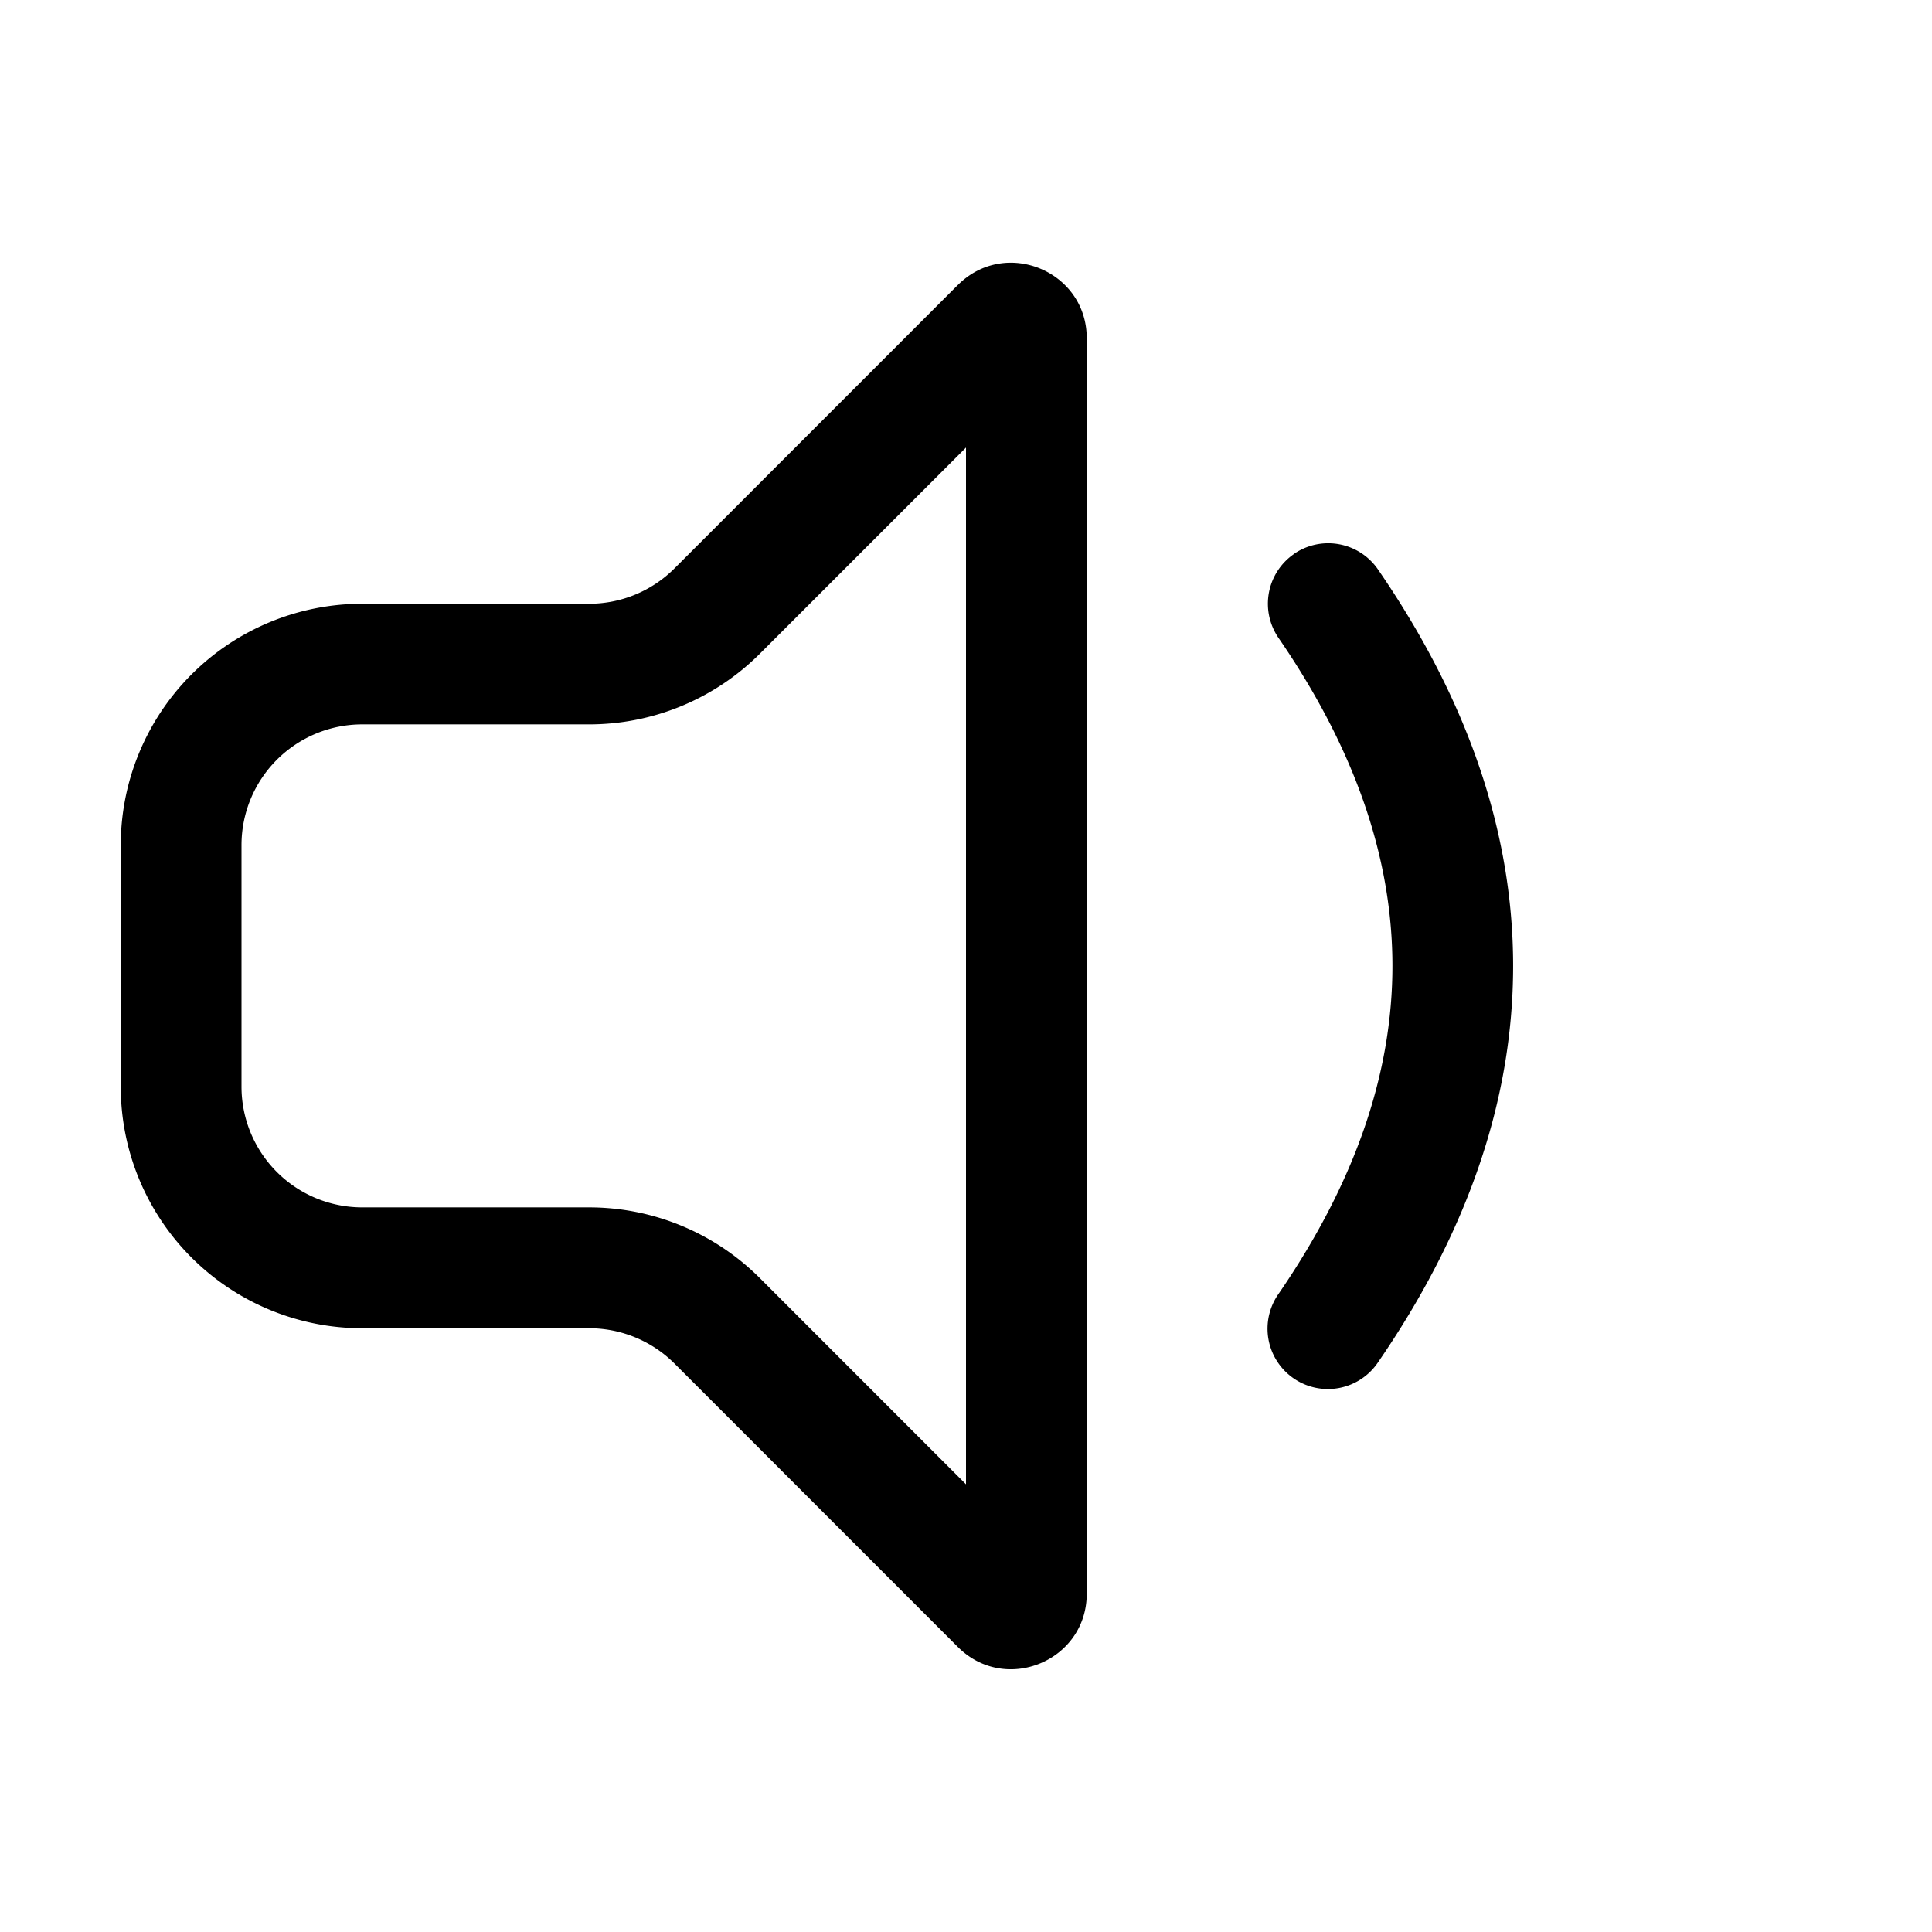 <svg xmlns="http://www.w3.org/2000/svg" width="32" height="32"><path d="M15.866 4.72c.788-.788 2.134-.23 2.134.883v20.793c0 1.114-1.346 1.671-2.134.884l-4.694-4.695A2 2 0 0 0 9.757 22H6a4 4 0 0 1-4-4v-4a4 4 0 0 1 4-4h3.757a2 2 0 0 0 1.415-.586l4.694-4.695ZM16 7.413l-3.414 3.414a4 4 0 0 1-2.829 1.171H6a2 2 0 0 0-2 2v4a2 2 0 0 0 2 2h3.757a4 4 0 0 1 2.829 1.172L16 24.585V7.414Zm5.433 1.761a1 1 0 0 1 1.391.258c1.465 2.13 2.238 4.324 2.238 6.566 0 2.243-.773 4.437-2.238 6.567a1 1 0 1 1-1.648-1.133c1.285-1.87 1.887-3.676 1.887-5.434 0-1.757-.602-3.564-1.887-5.433a1 1 0 0 1 .258-1.39Z"/></svg>